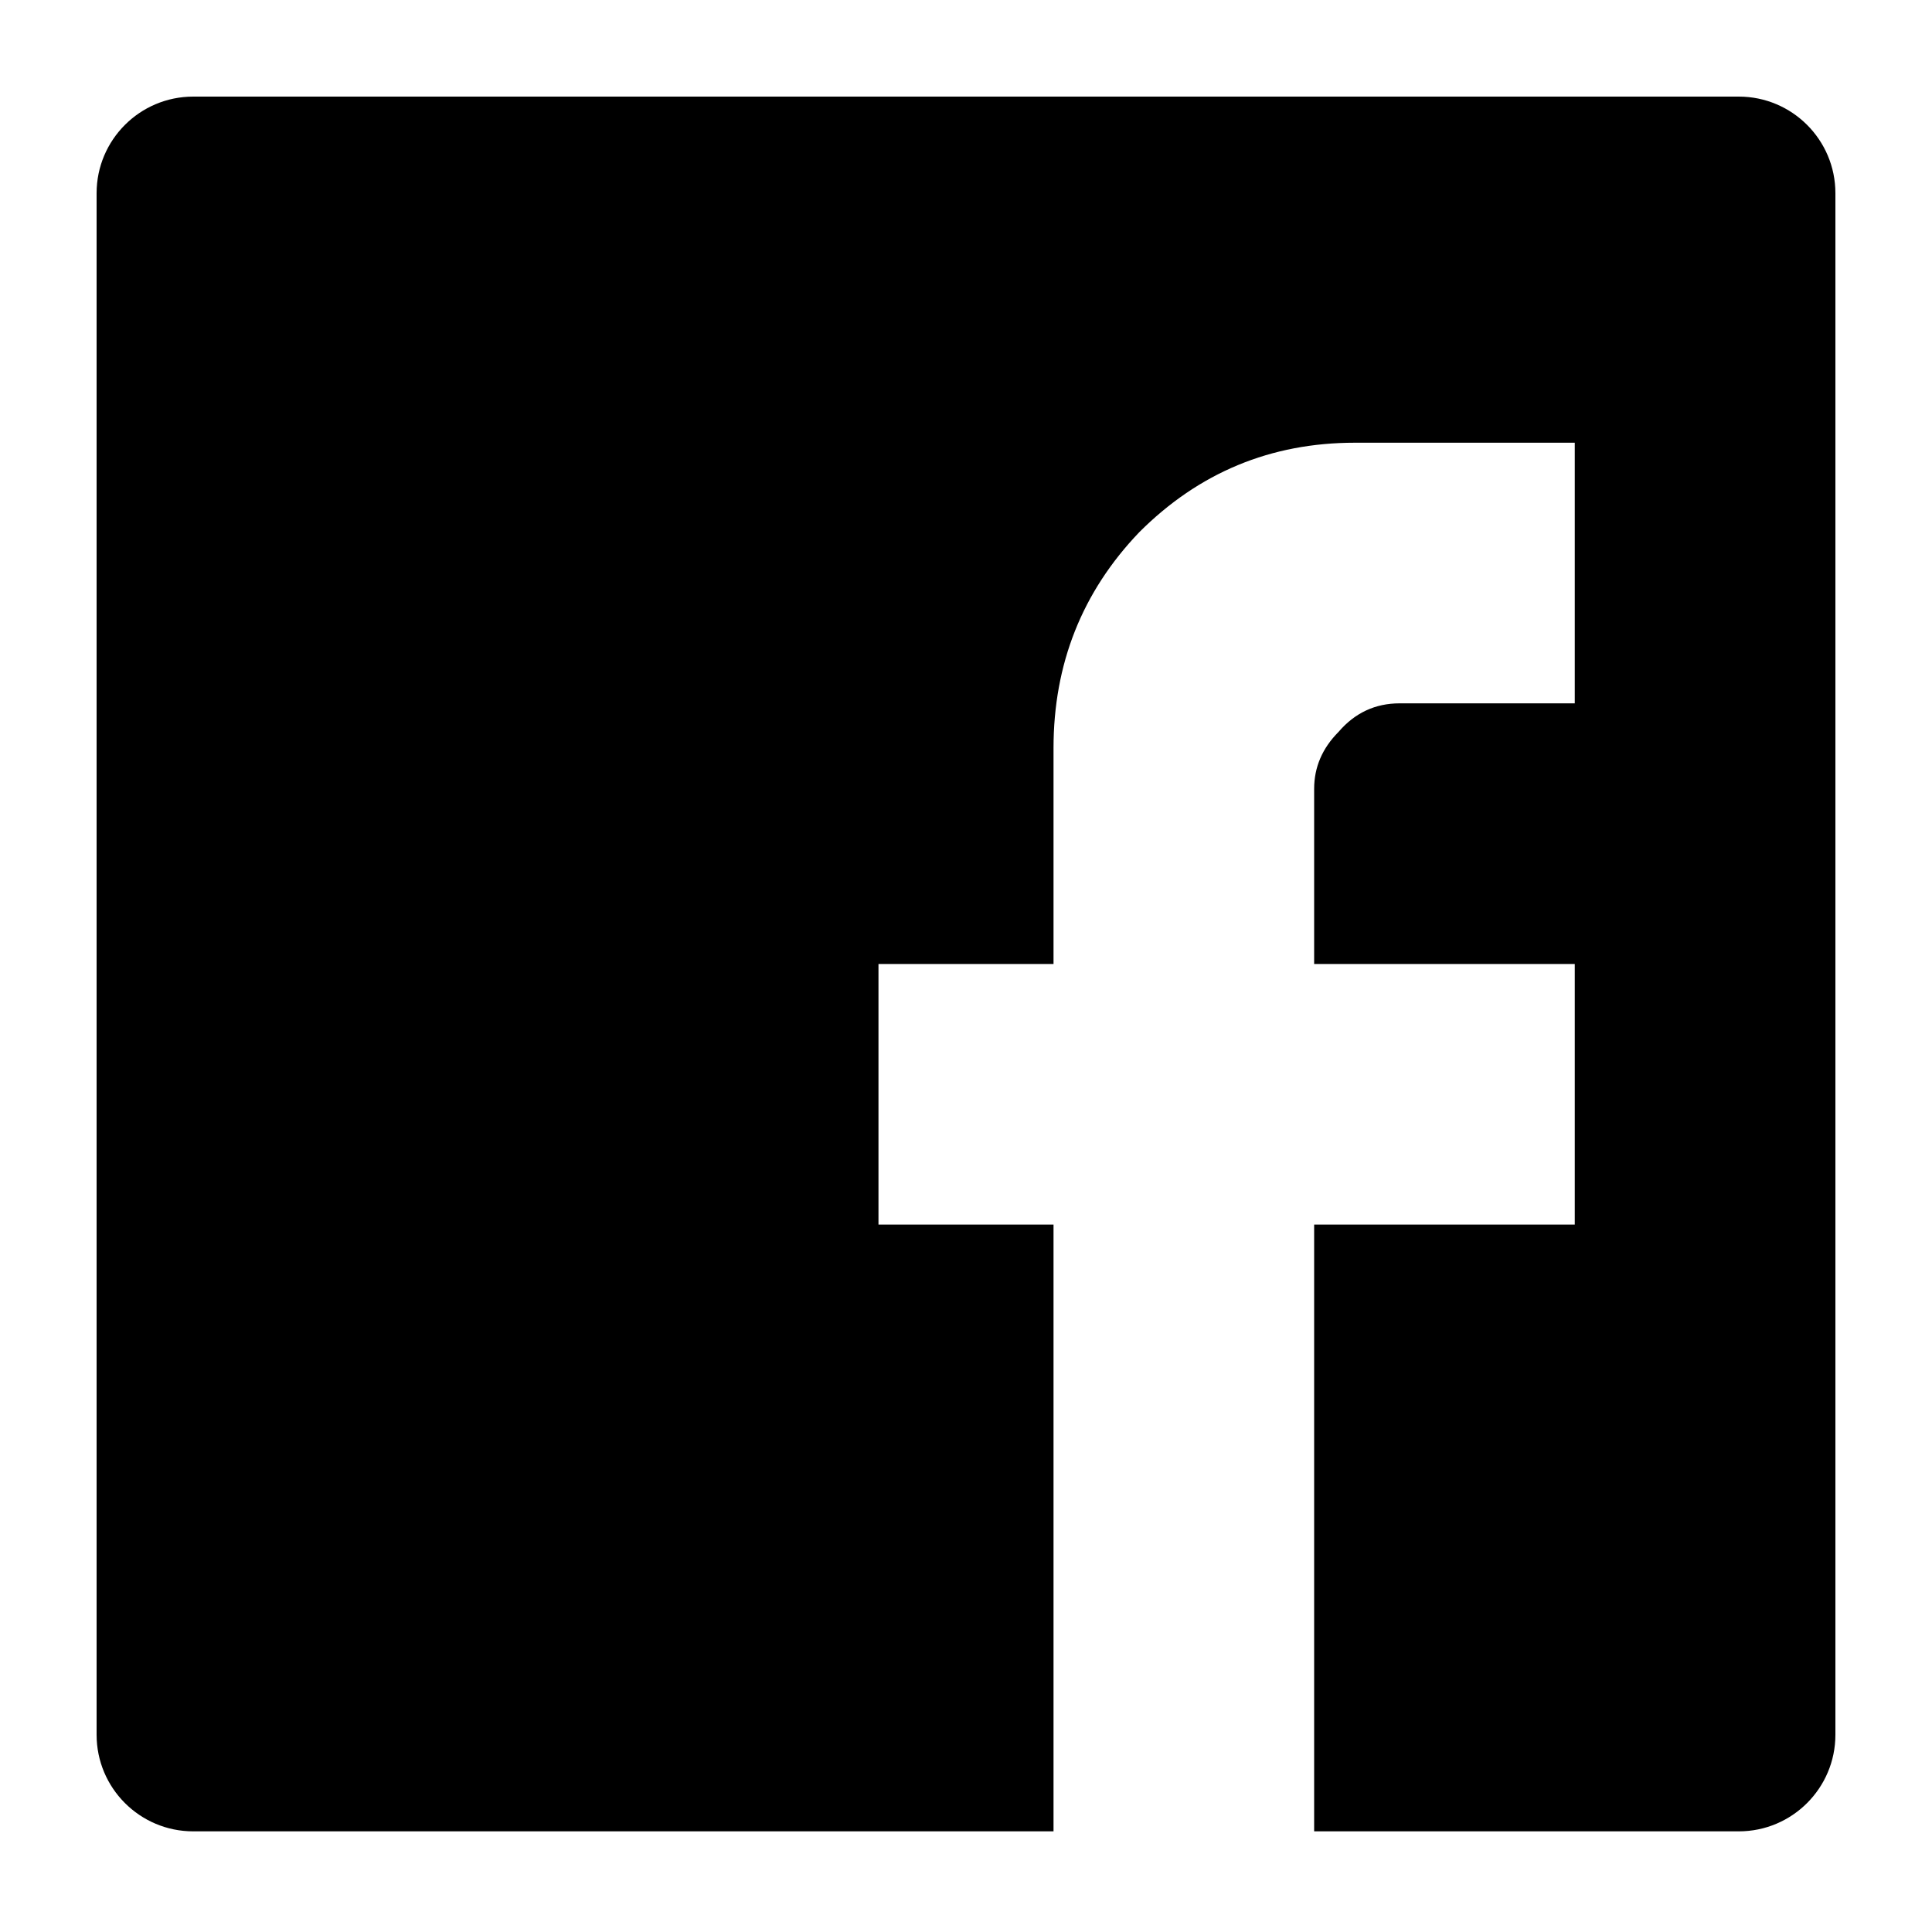 <svg width="20" height="20" viewBox="0 0 20 20" fill="none" xmlns="http://www.w3.org/2000/svg">
<path d="M16.302 4.583H14.026C13.155 4.583 12.41 4.892 11.792 5.511C11.201 6.129 10.906 6.874 10.906 7.745V9.979H9.094V12.677H10.906V18.958H13.604V12.677H16.302V9.979H13.604V8.166C13.604 7.941 13.689 7.745 13.857 7.576C14.026 7.379 14.237 7.281 14.489 7.281H16.302V4.583ZM1 2C1 1.448 1.448 1 2 1H18C18.552 1 19 1.448 19 2V17.958C19 18.51 18.552 18.958 18 18.958H2C1.448 18.958 1 18.51 1 17.958V2Z" fill="black"/>
</svg>
